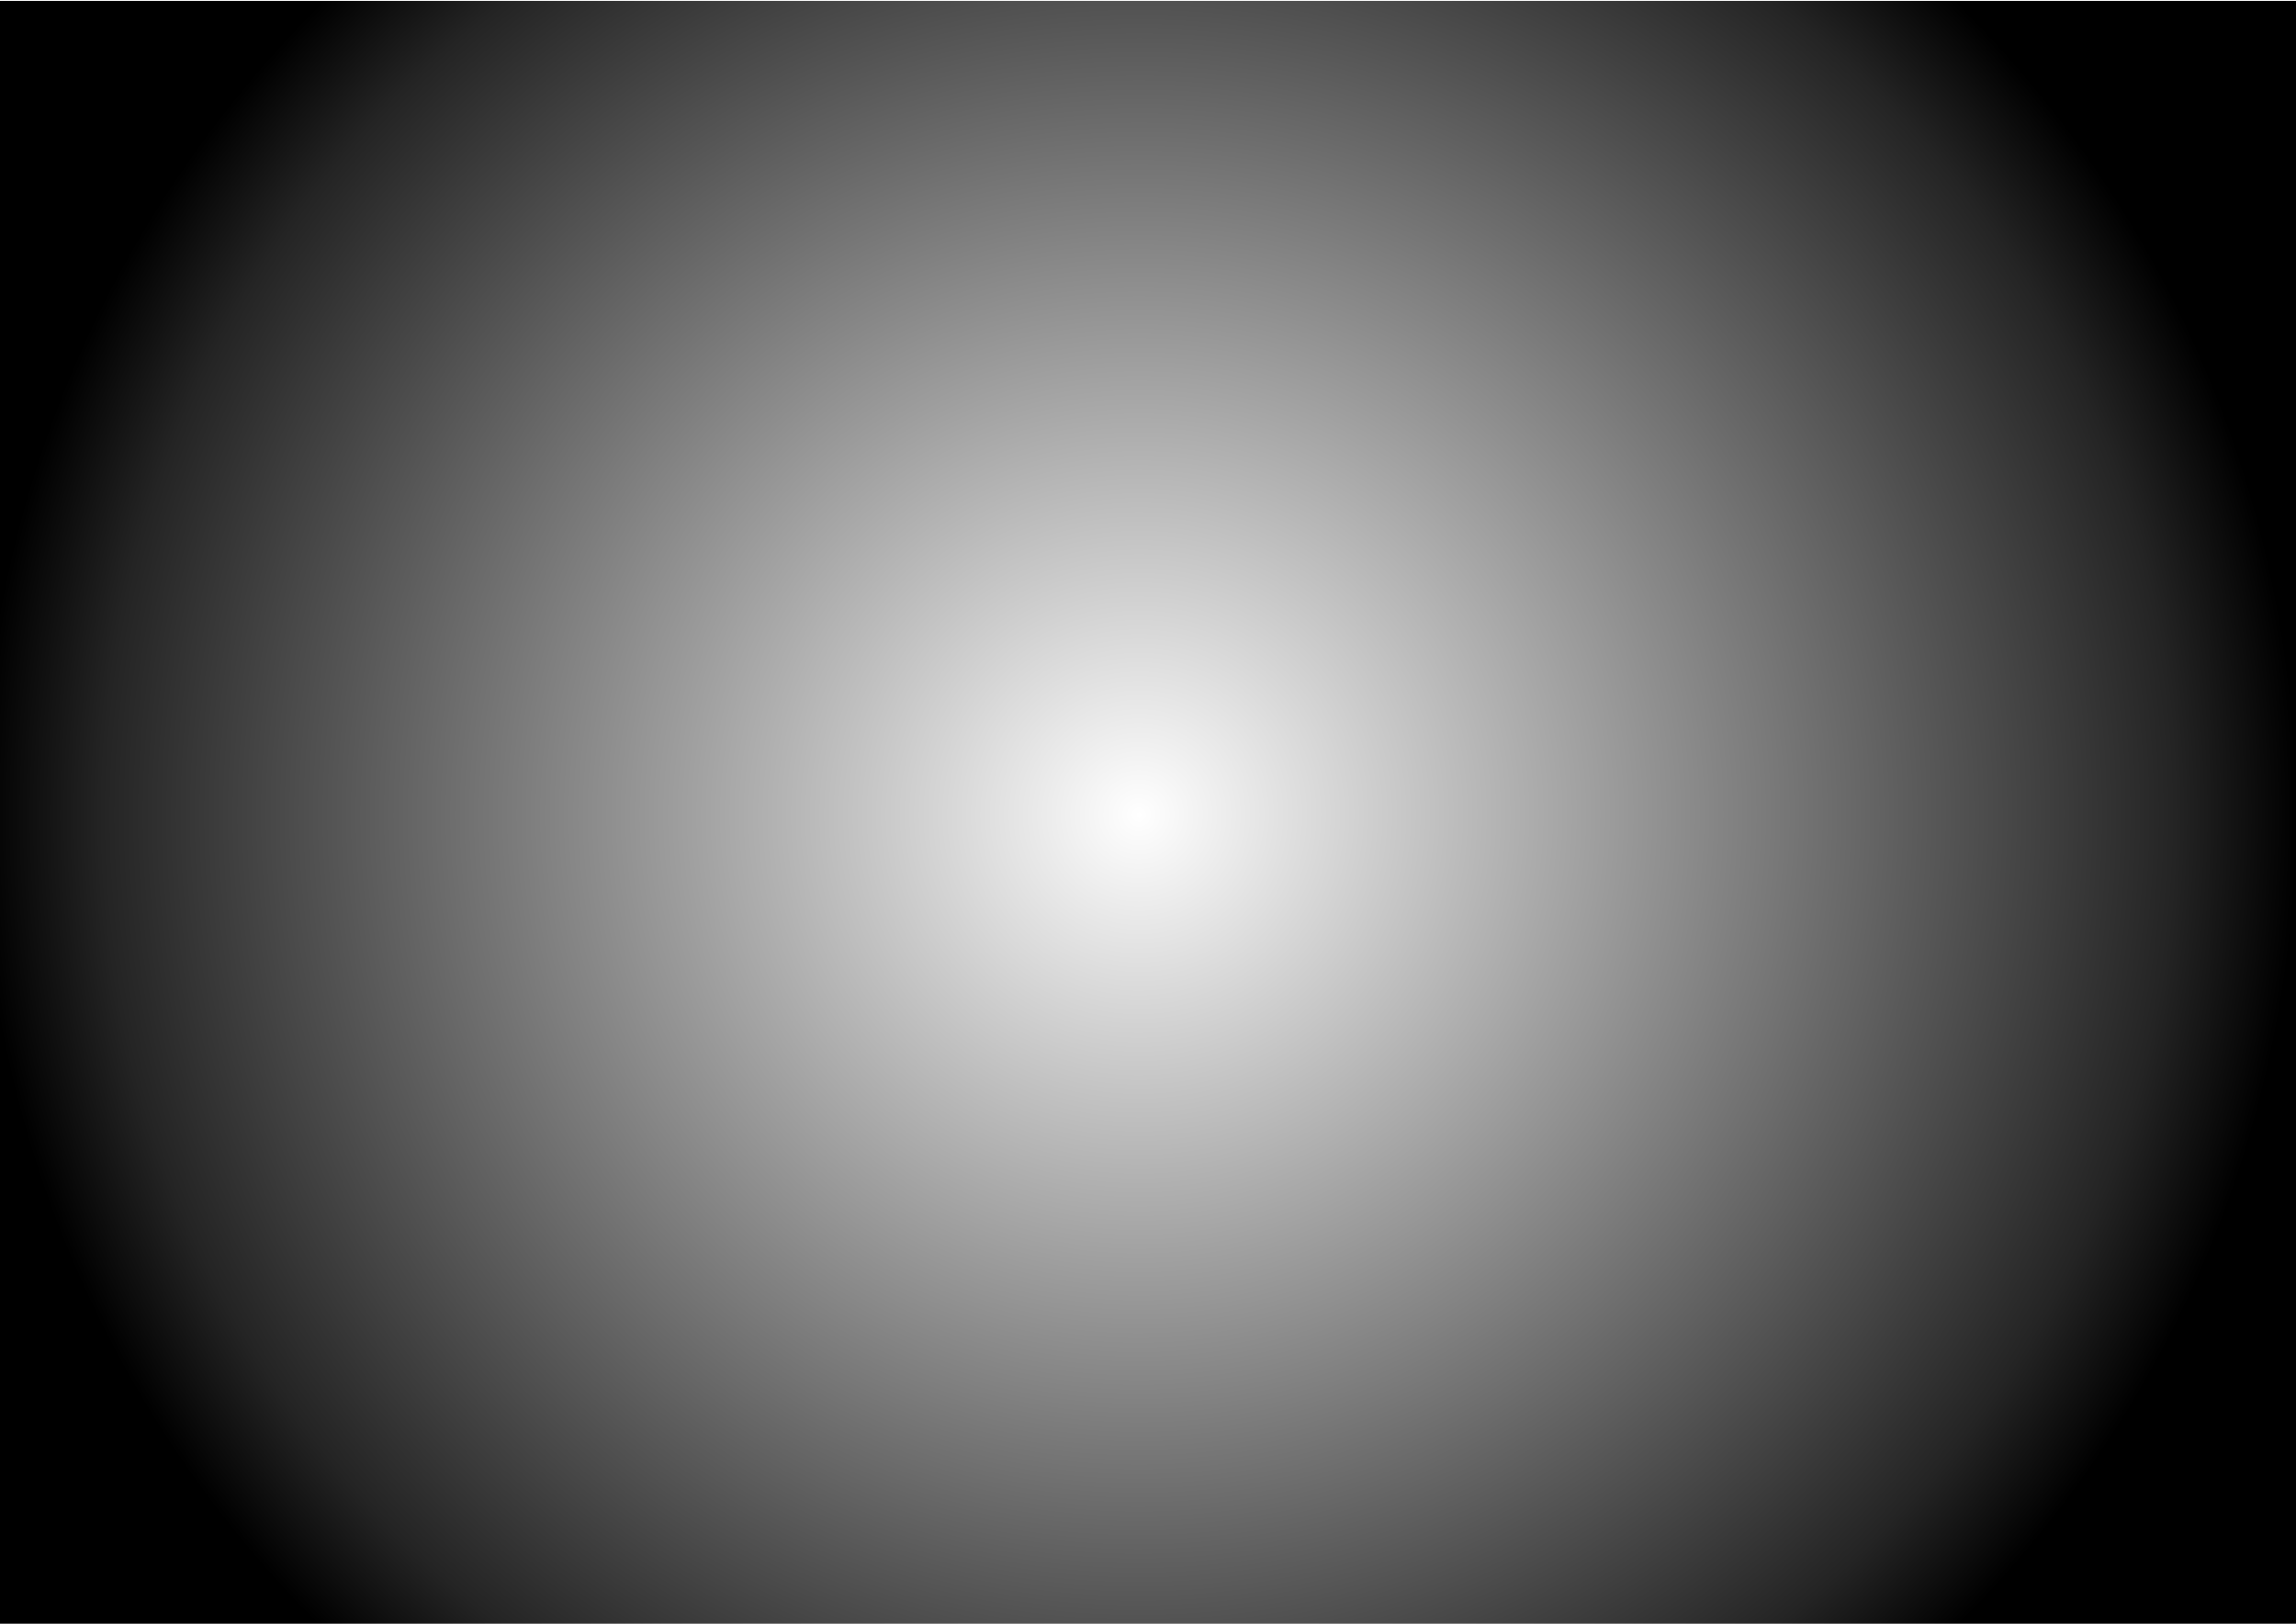 <?xml version="1.0" encoding="UTF-8" standalone="no"?>
<!-- Created with Inkscape (http://www.inkscape.org/) -->

<svg
   xmlns:dc="http://purl.org/dc/elements/1.1/"
   xmlns:cc="http://creativecommons.org/ns#"
   xmlns:rdf="http://www.w3.org/1999/02/22-rdf-syntax-ns#"
   xmlns:svg="http://www.w3.org/2000/svg"
   xmlns="http://www.w3.org/2000/svg"
   xmlns:xlink="http://www.w3.org/1999/xlink"
   xmlns:sodipodi="http://sodipodi.sourceforge.net/DTD/sodipodi-0.dtd"
   xmlns:inkscape="http://www.inkscape.org/namespaces/inkscape"
   width="297mm"
   height="210mm"
   viewBox="0 0 297 210"
   id="svg4168"
   version="1.1"
   inkscape:version="0.91 r13725"
   sodipodi:docname="SloMoHUD.svg"
   inkscape:export-filename="/Users/mathiasgredal/Google Drive/Spil/Slope/Assets/Ui Images/Power Ups/SloMoHUD.png"
   inkscape:export-xdpi="90"
   inkscape:export-ydpi="90">
  <defs
     id="defs4170">
    <linearGradient
       inkscape:collect="always"
       id="linearGradient4197">
      <stop
         style="stop-color:#000000;stop-opacity:0"
         offset="0"
         id="stop4199" />
      <stop
         id="stop4207"
         offset="0.895"
         style="stop-color:#000000;stop-opacity:0.859" />
      <stop
         style="stop-color:#000000;stop-opacity:1"
         offset="1"
         id="stop4201" />
    </linearGradient>
    <radialGradient
       inkscape:collect="always"
       xlink:href="#linearGradient4197"
       id="radialGradient4205"
       cx="180.062"
       cy="118.019"
       fx="180.062"
       fy="118.019"
       r="64.354"
       gradientTransform="matrix(2.328,-0.022,0.021,2.308,-274.34,-163.051)"
       gradientUnits="userSpaceOnUse" />
  </defs>
  <sodipodi:namedview
     inkscape:document-units="mm"
     pagecolor="#ffffff"
     bordercolor="#666666"
     borderopacity="1.0"
     inkscape:pageopacity="0.0"
     inkscape:pageshadow="2"
     inkscape:zoom="0.61399264"
     inkscape:cx="478.48346"
     inkscape:cy="419.68969"
     inkscape:current-layer="layer1"
     id="namedview4172"
     showgrid="false"
     inkscape:window-width="1286"
     inkscape:window-height="764"
     inkscape:window-x="-3"
     inkscape:window-y="0"
     inkscape:window-maximized="0" />
  <g
     inkscape:label="Layer 1"
     inkscape:groupmode="layer"
     id="layer1"
     style="opacity:1">
    <rect
       style="fill:url(#radialGradient4205);fill-opacity:1"
       id="rect4195"
       width="299.67"
       height="210.614"
       x="-2.429"
       y="0.121"
       inkscape:export-xdpi="90"
       inkscape:export-ydpi="90"
       inkscape:export-filename="/Users/mathiasgredal/Google Drive/Spil/Slope/Assets/Ui Images/rect4195.png" />
  </g>
</svg>
